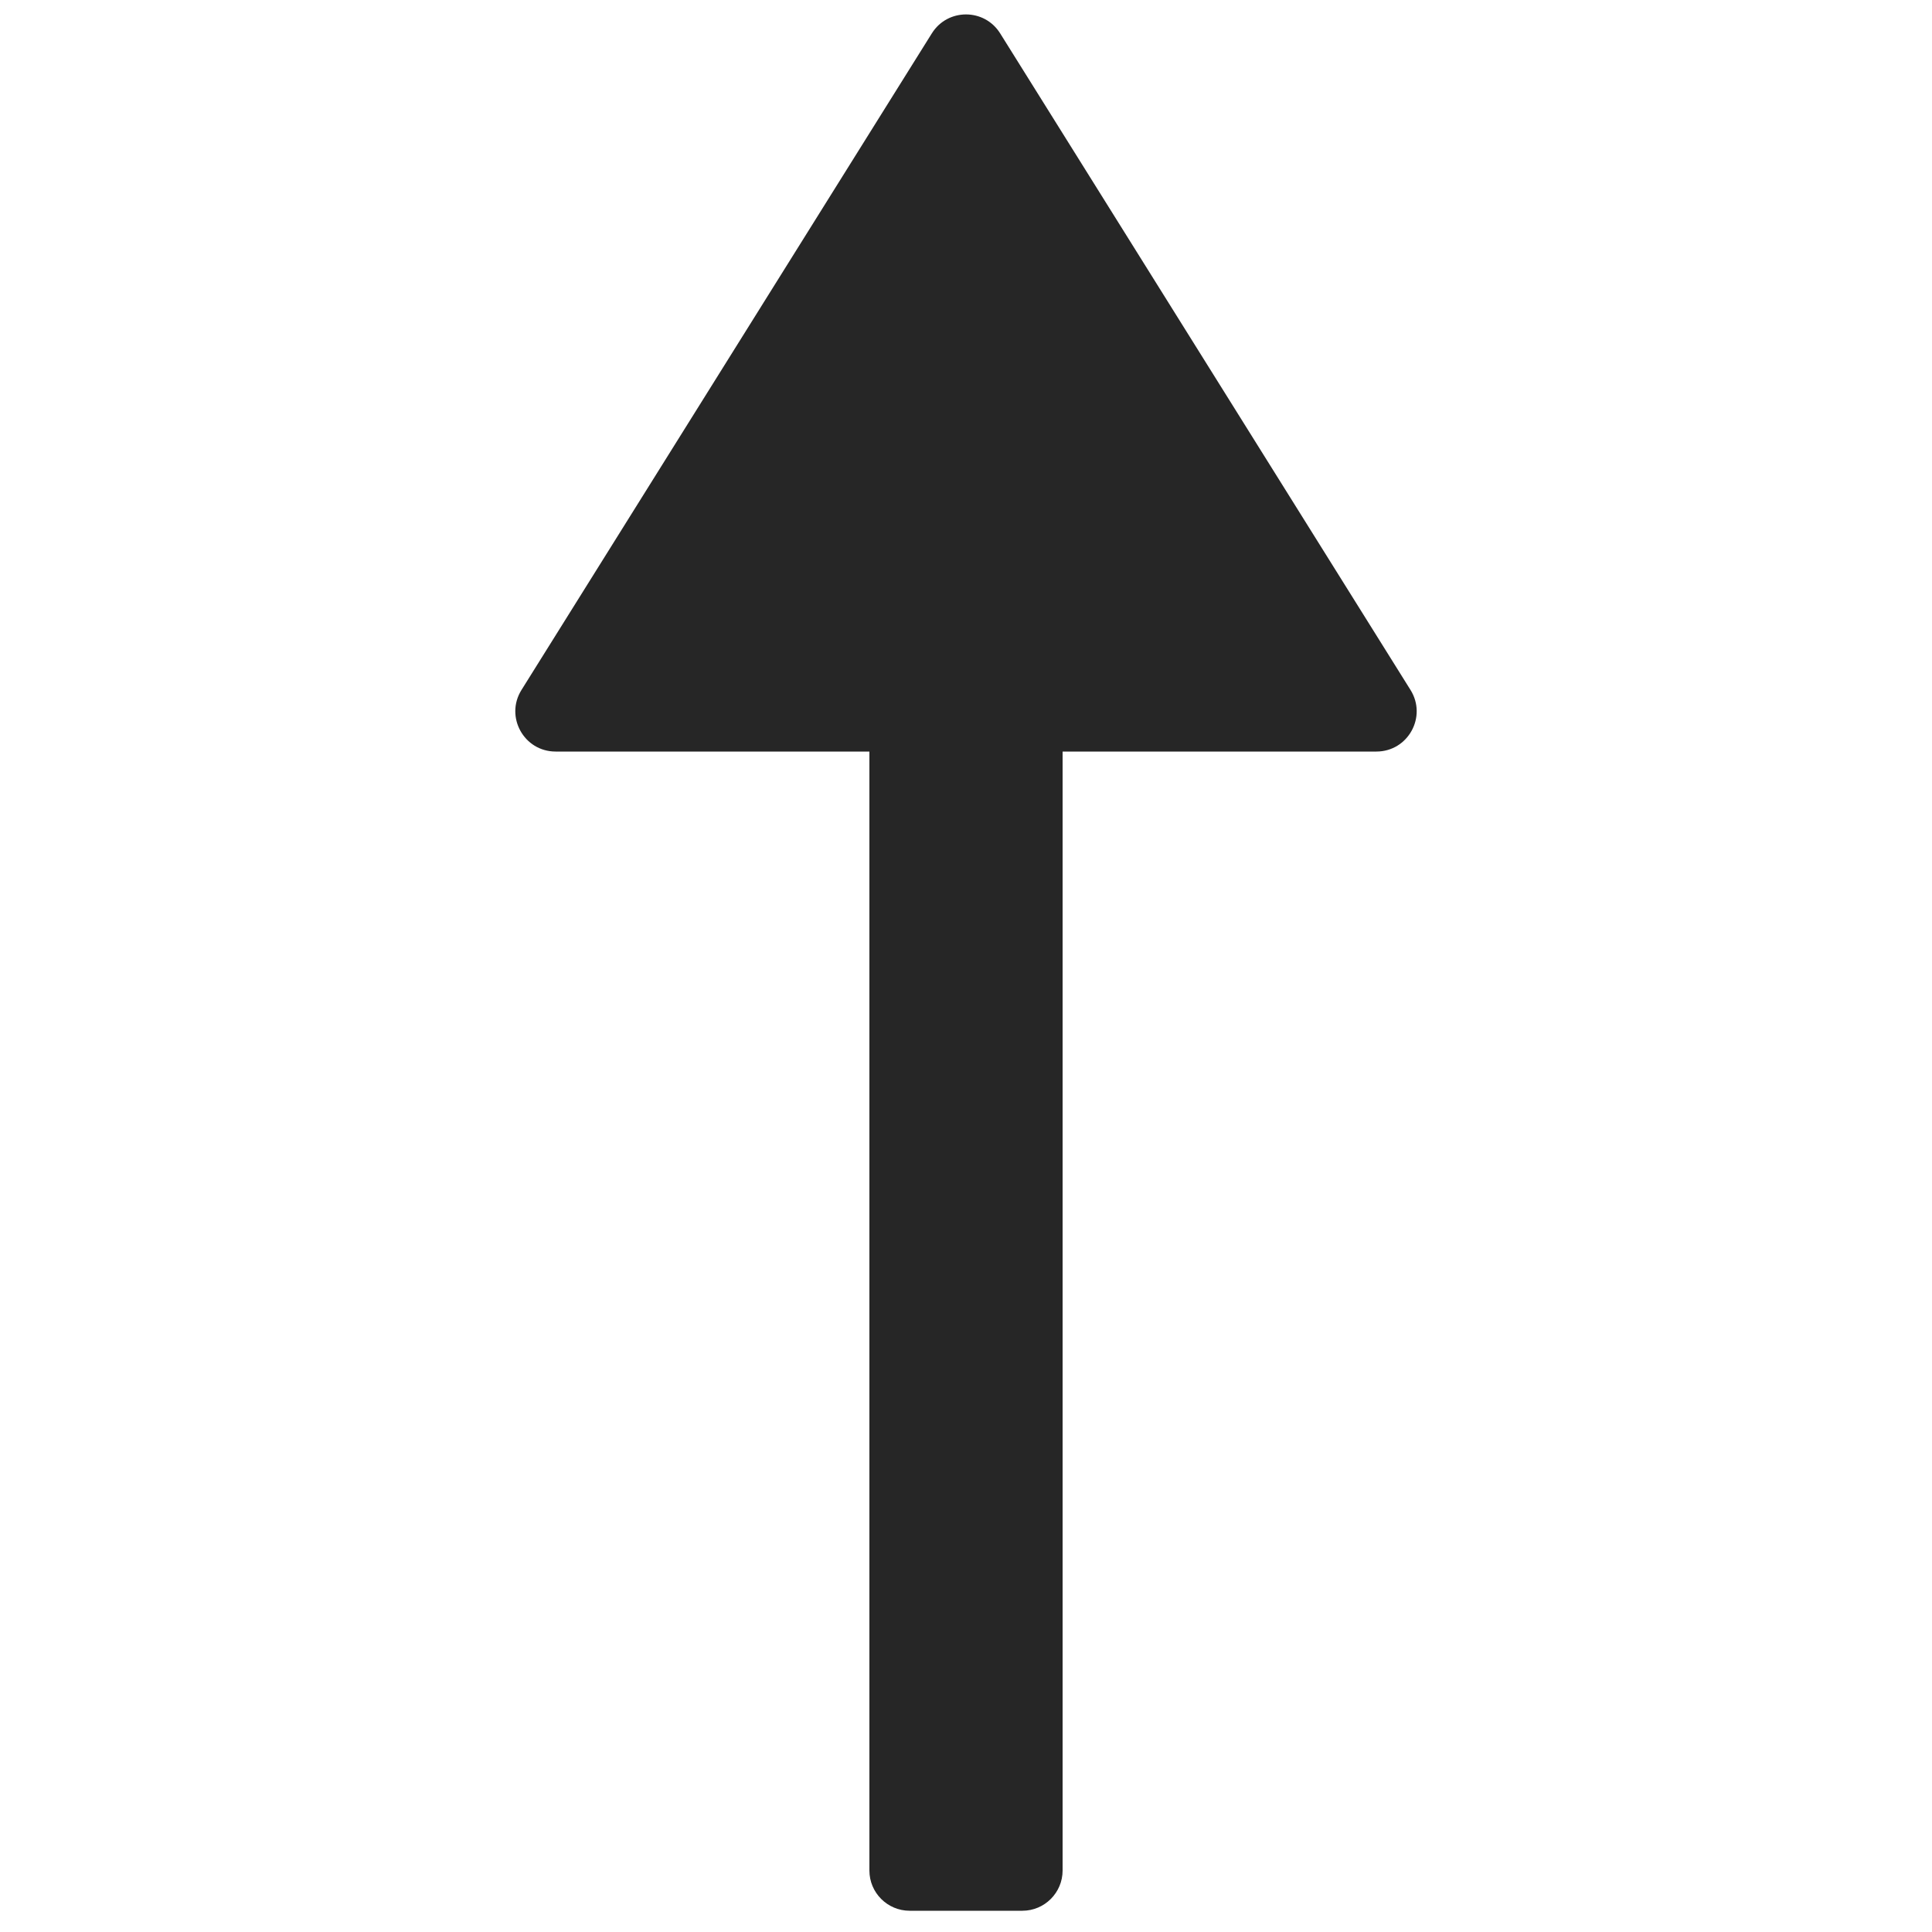 <svg width="24" height="24" viewBox="0 0 24 24" fill="none" xmlns="http://www.w3.org/2000/svg">
<g clip-path="url(#clip0_22_1506)">
<path fill-rule="evenodd" clip-rule="evenodd" d="M17.098 9.336C17.491 9.336 17.73 8.904 17.522 8.571L12.424 0.414C12.228 0.101 11.772 0.101 11.576 0.414L6.478 8.571C6.27 8.904 6.509 9.336 6.902 9.336H10.8V23.236C10.8 23.512 11.024 23.736 11.3 23.736H12.7C12.976 23.736 13.2 23.512 13.2 23.236V9.336H17.098Z" fill="black" fill-opacity="0.851"/>
</g>
<defs>
<clipPath id="clip0_22_1506">
<rect width="24" height="24" fill="white"/>
</clipPath>
</defs>
</svg>
